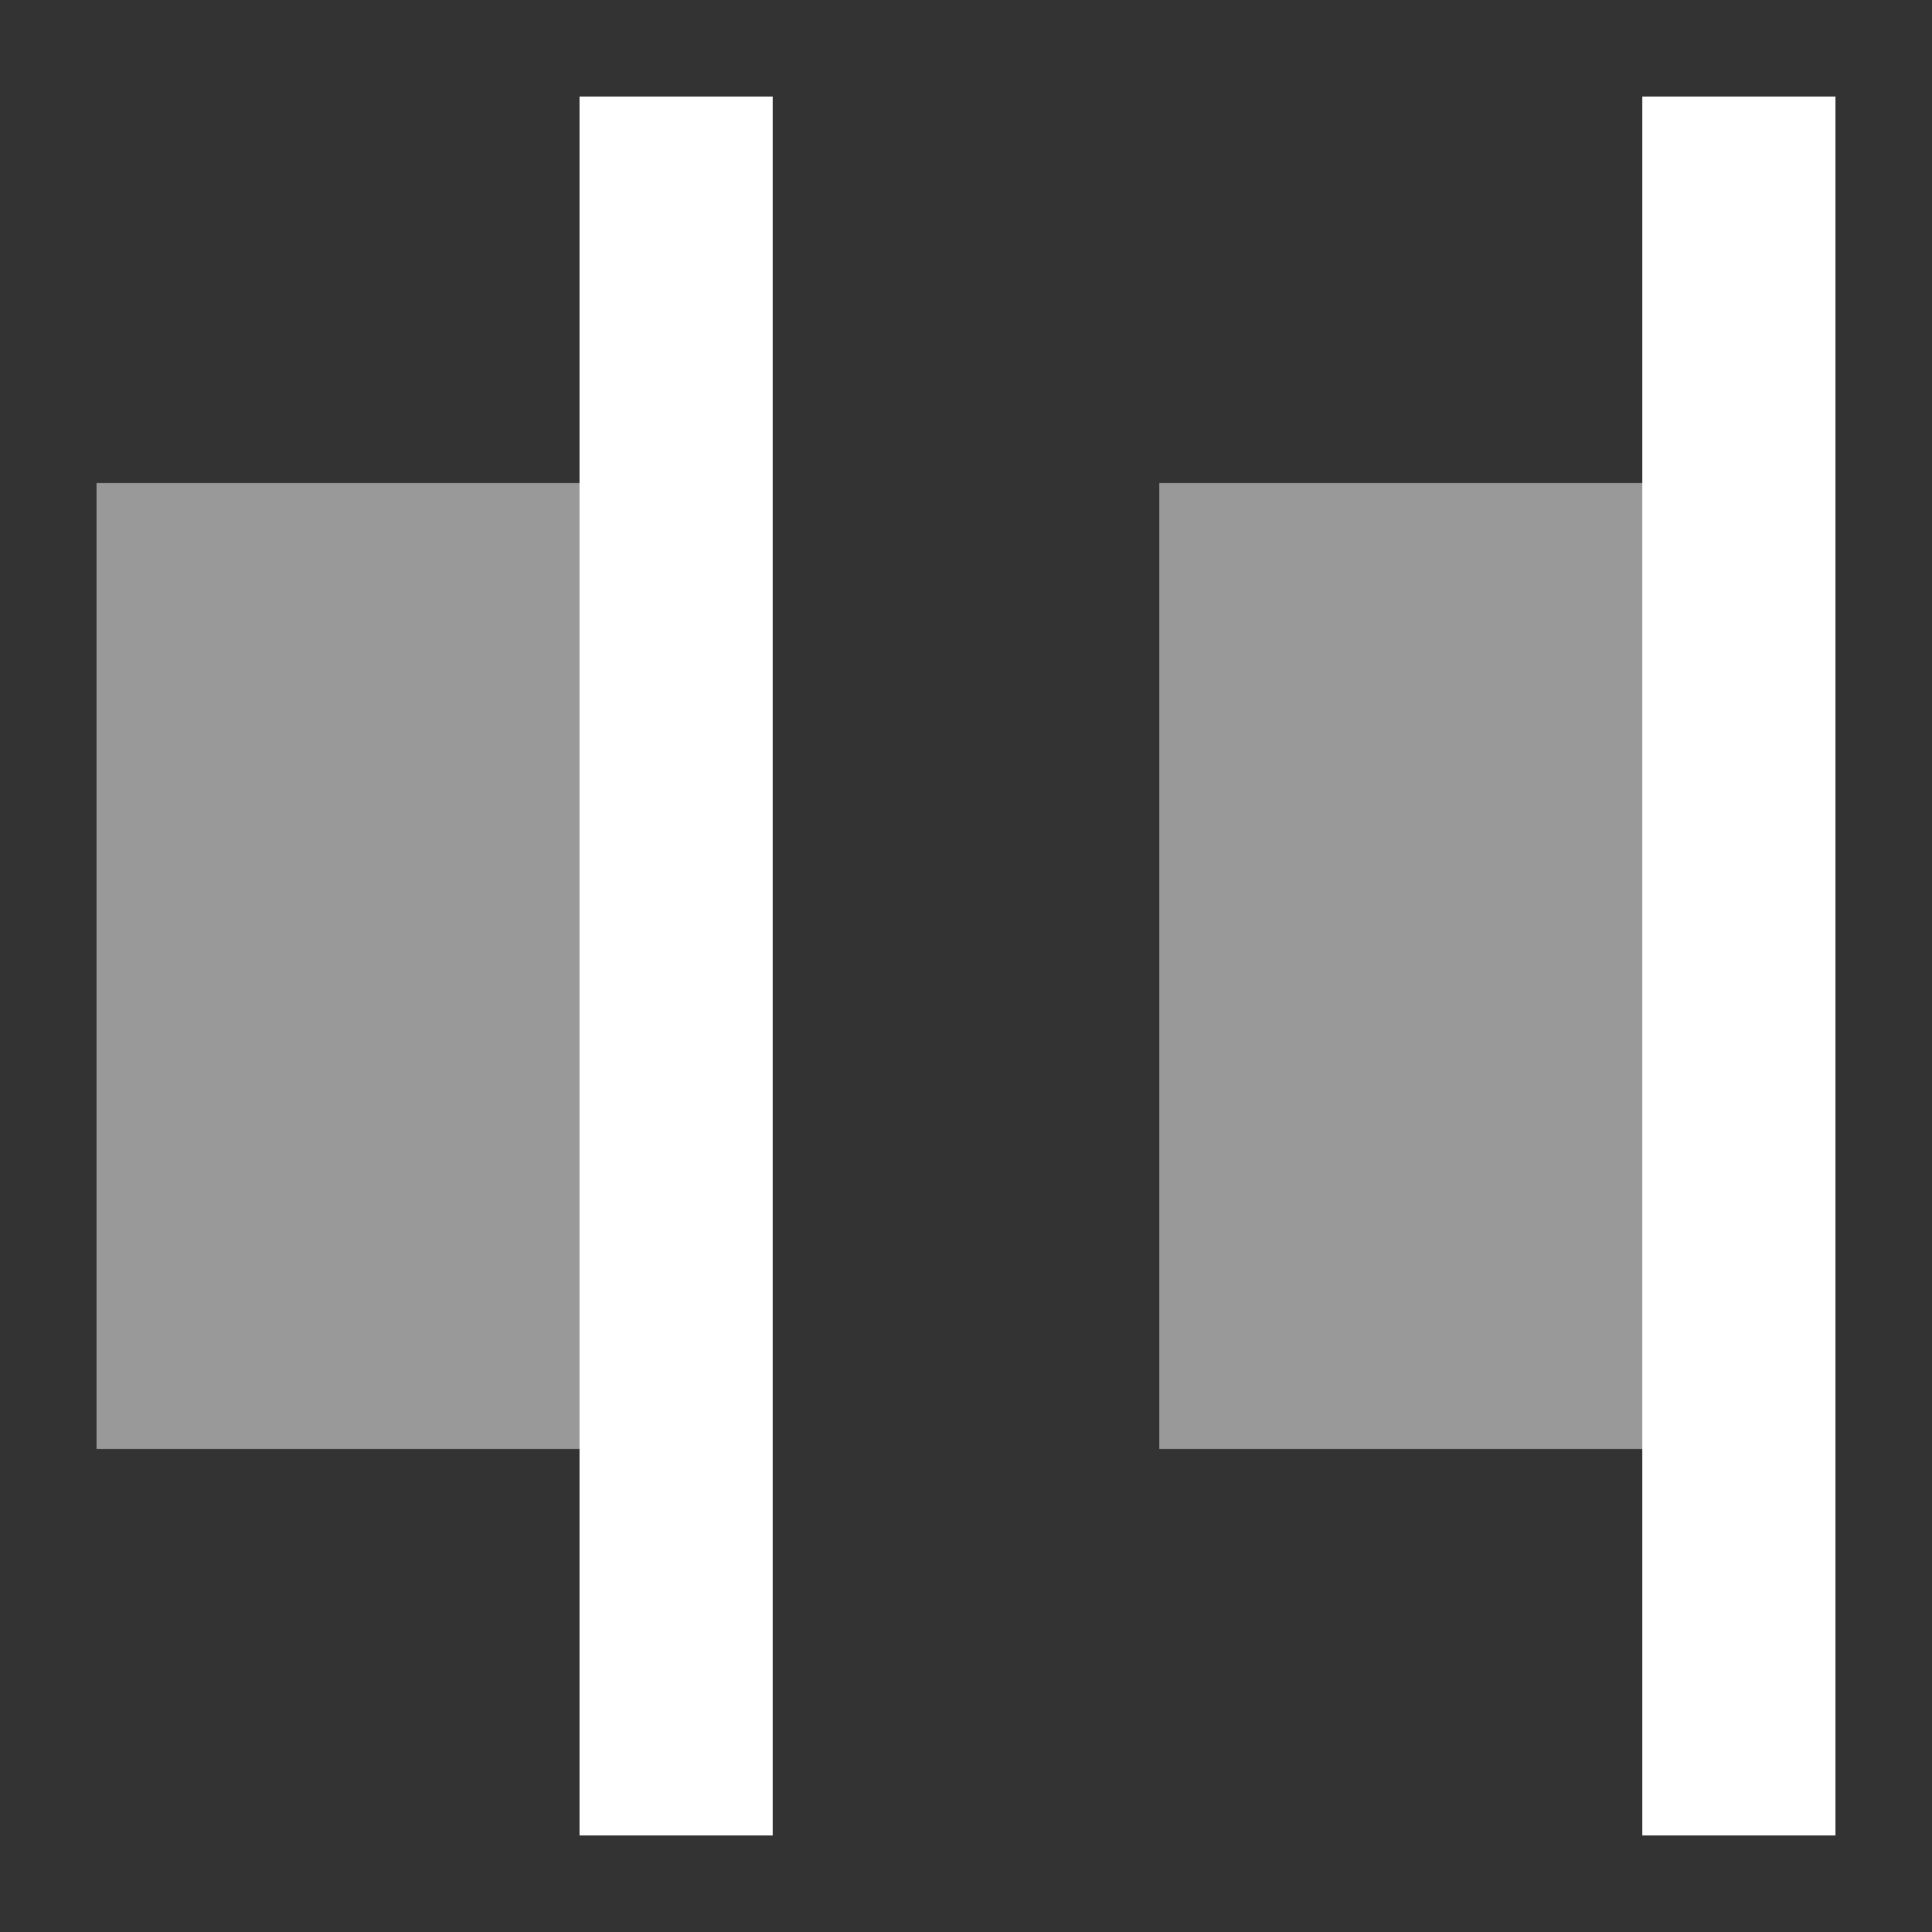 <svg width="20" height="20" viewBox="0 0 20 20" fill="none" xmlns="http://www.w3.org/2000/svg">
<rect x="0" y="0" width="20" height="20" fill="#333333" stroke="none"/>
<path opacity="0.5" d="M1 15L6 15L6 5L1 5L1 15Z" fill="white"/>
<path opacity="0.5" d="M12 15L17 15L17 5L12 5L12 15Z" fill="white"/>
<path d="M17 19L19 19L19 1L17 1L17 19Z" fill="white"/>
<path d="M6 19L8 19L8 1L6 1L6 19Z" fill="white"/>
</svg>
